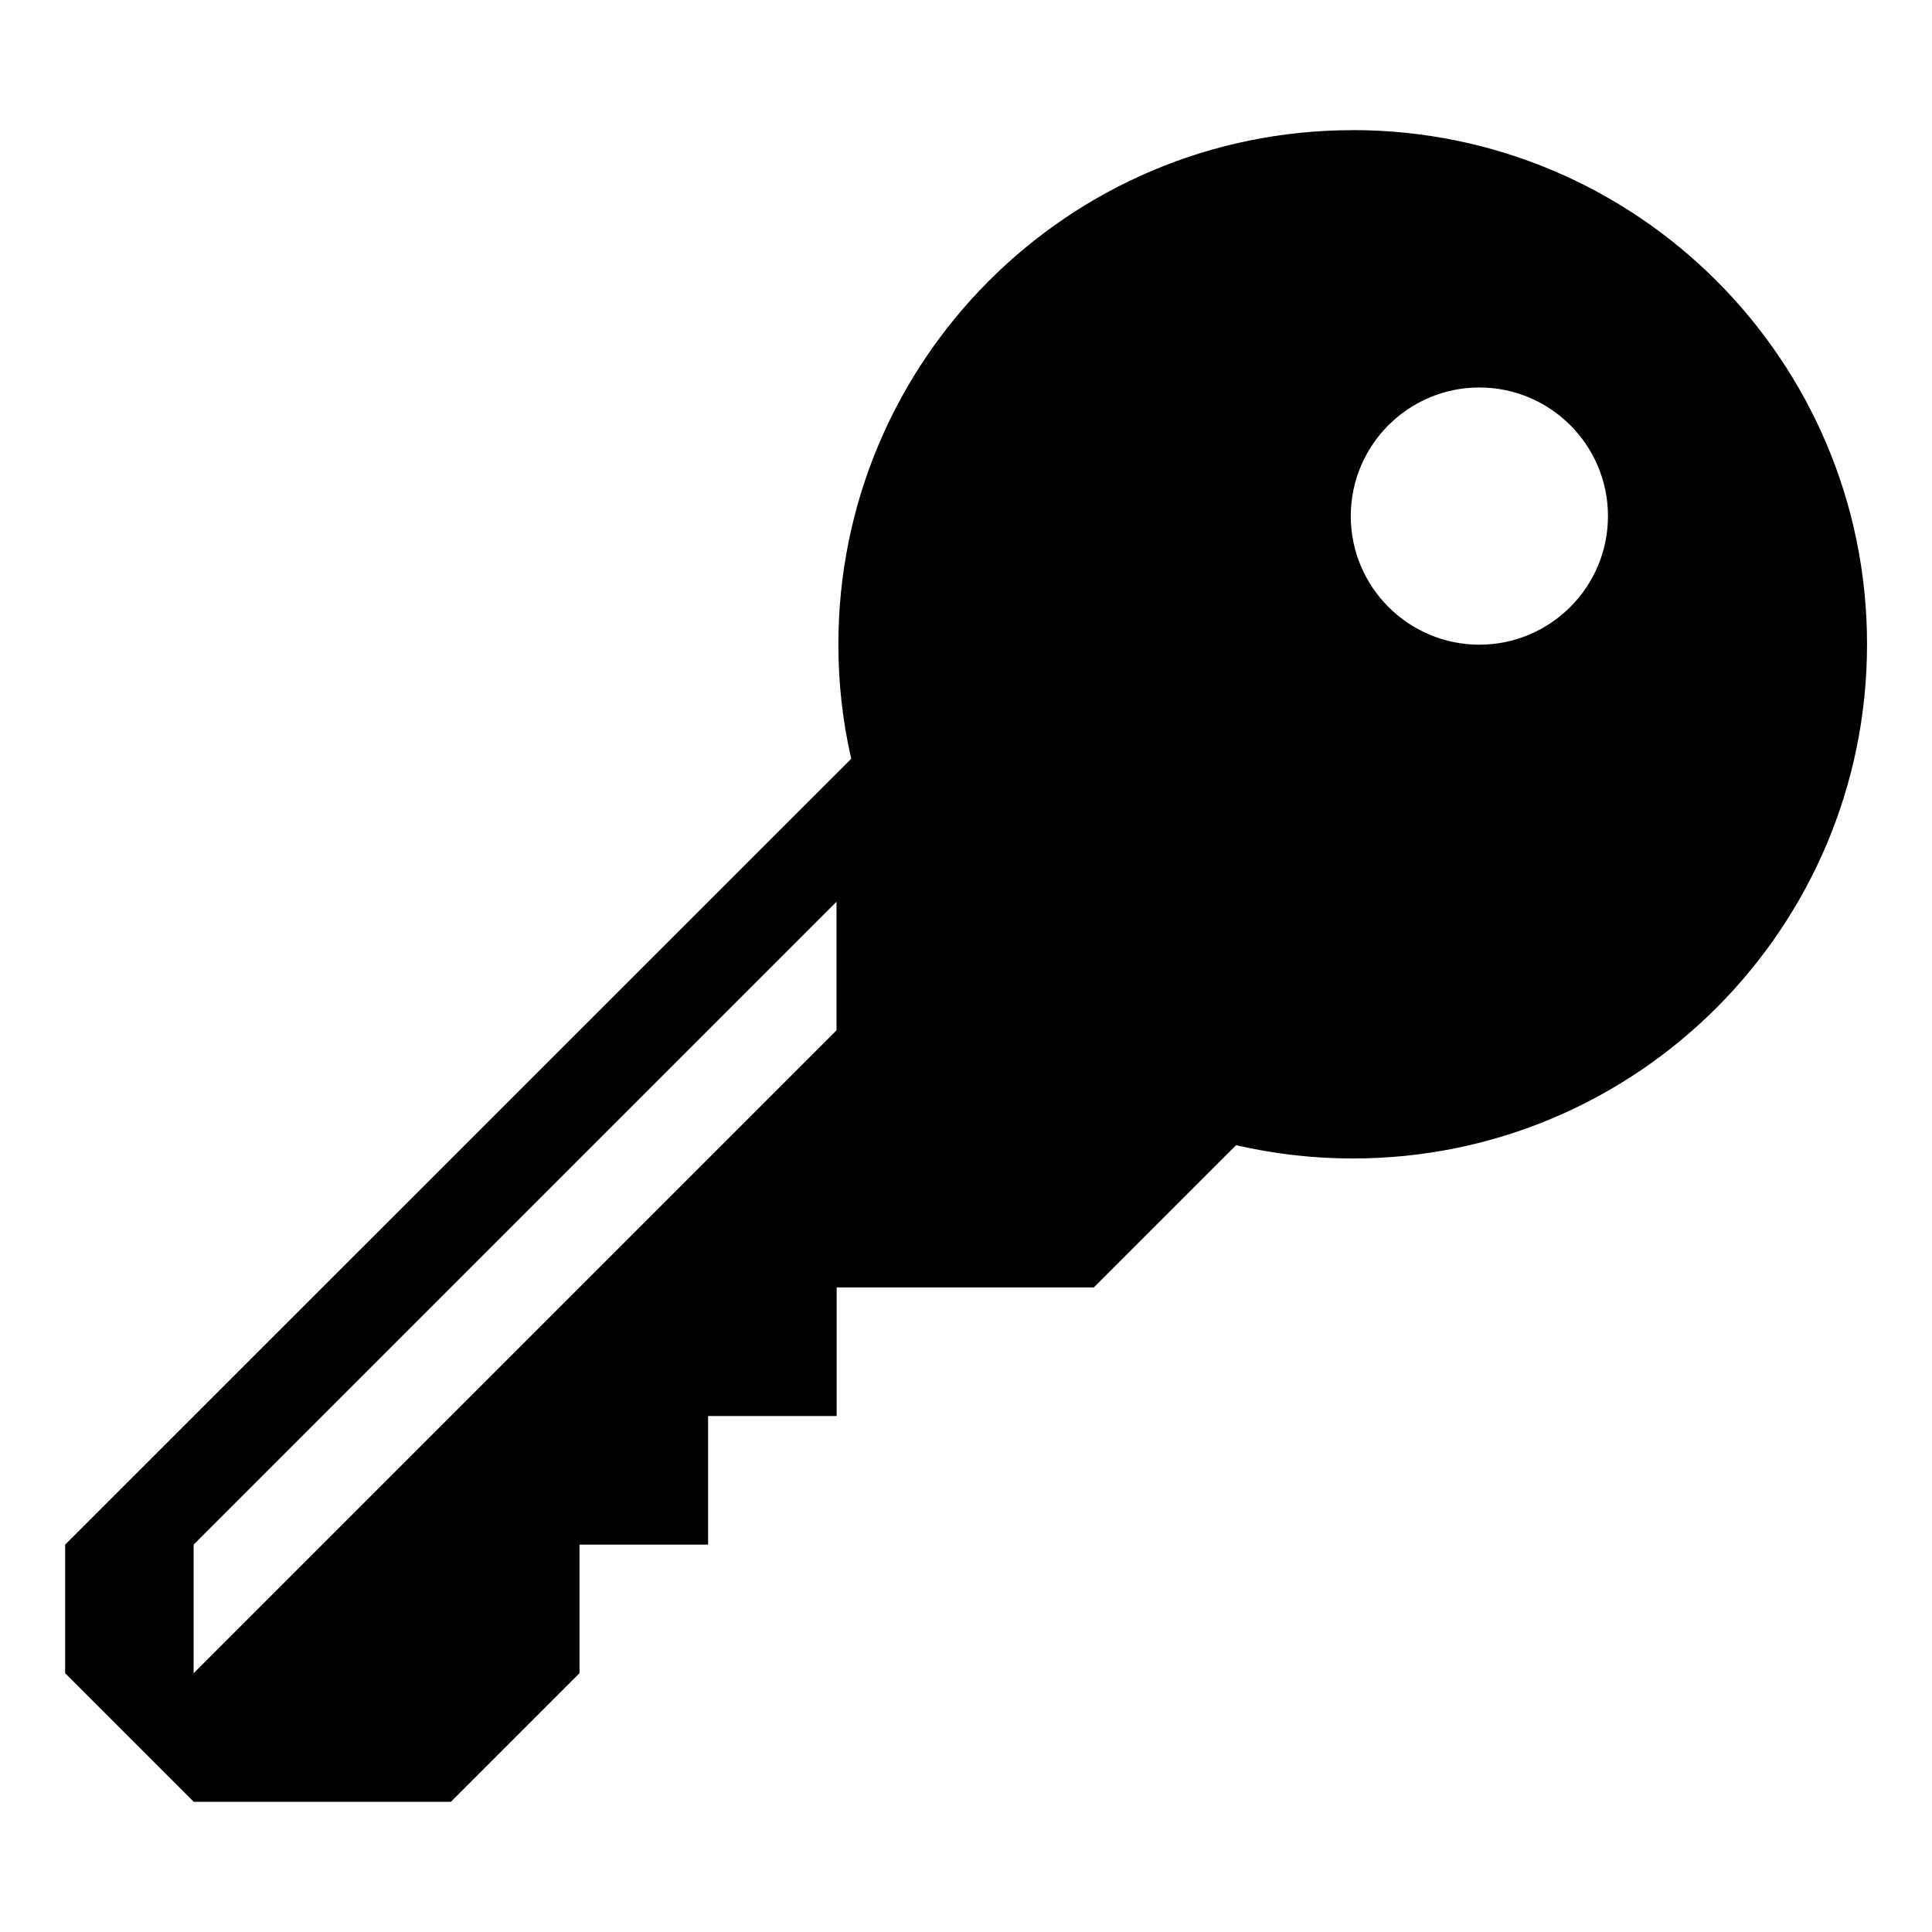 <?xml version="1.0" encoding="utf-8"?>
<!-- Generated by IcoMoon.io -->
<!DOCTYPE svg PUBLIC "-//W3C//DTD SVG 1.1//EN" "http://www.w3.org/Graphics/SVG/1.1/DTD/svg11.dtd">
<svg version="1.1" xmlns="http://www.w3.org/2000/svg" xmlns:xlink="http://www.w3.org/1999/xlink" width="32" height="32" viewBox="0 0 32 32">
<path d="M22.404 2.156c-4.705 0-8.518 3.813-8.518 8.518 0 0.652 0.073 1.284 0.213 1.893l-13.020 13.017v2.13l2.13 2.13h4.259l2.13-2.13v-2.13h2.13v-2.13h2.13v-2.13h4.259l2.356-2.356c0.622 0.143 1.268 0.22 1.933 0.22 4.705 0 8.518-3.813 8.518-8.518s-3.817-8.515-8.518-8.515zM13.855 17.066l-10.648 10.648v-2.13l10.648-10.648v2.13zM24.503 10.678c-1.175 0-2.13-0.955-2.13-2.13s0.955-2.13 2.13-2.13 2.13 0.955 2.13 2.13c0 1.175-0.955 2.13-2.13 2.13z"></path>
</svg>
